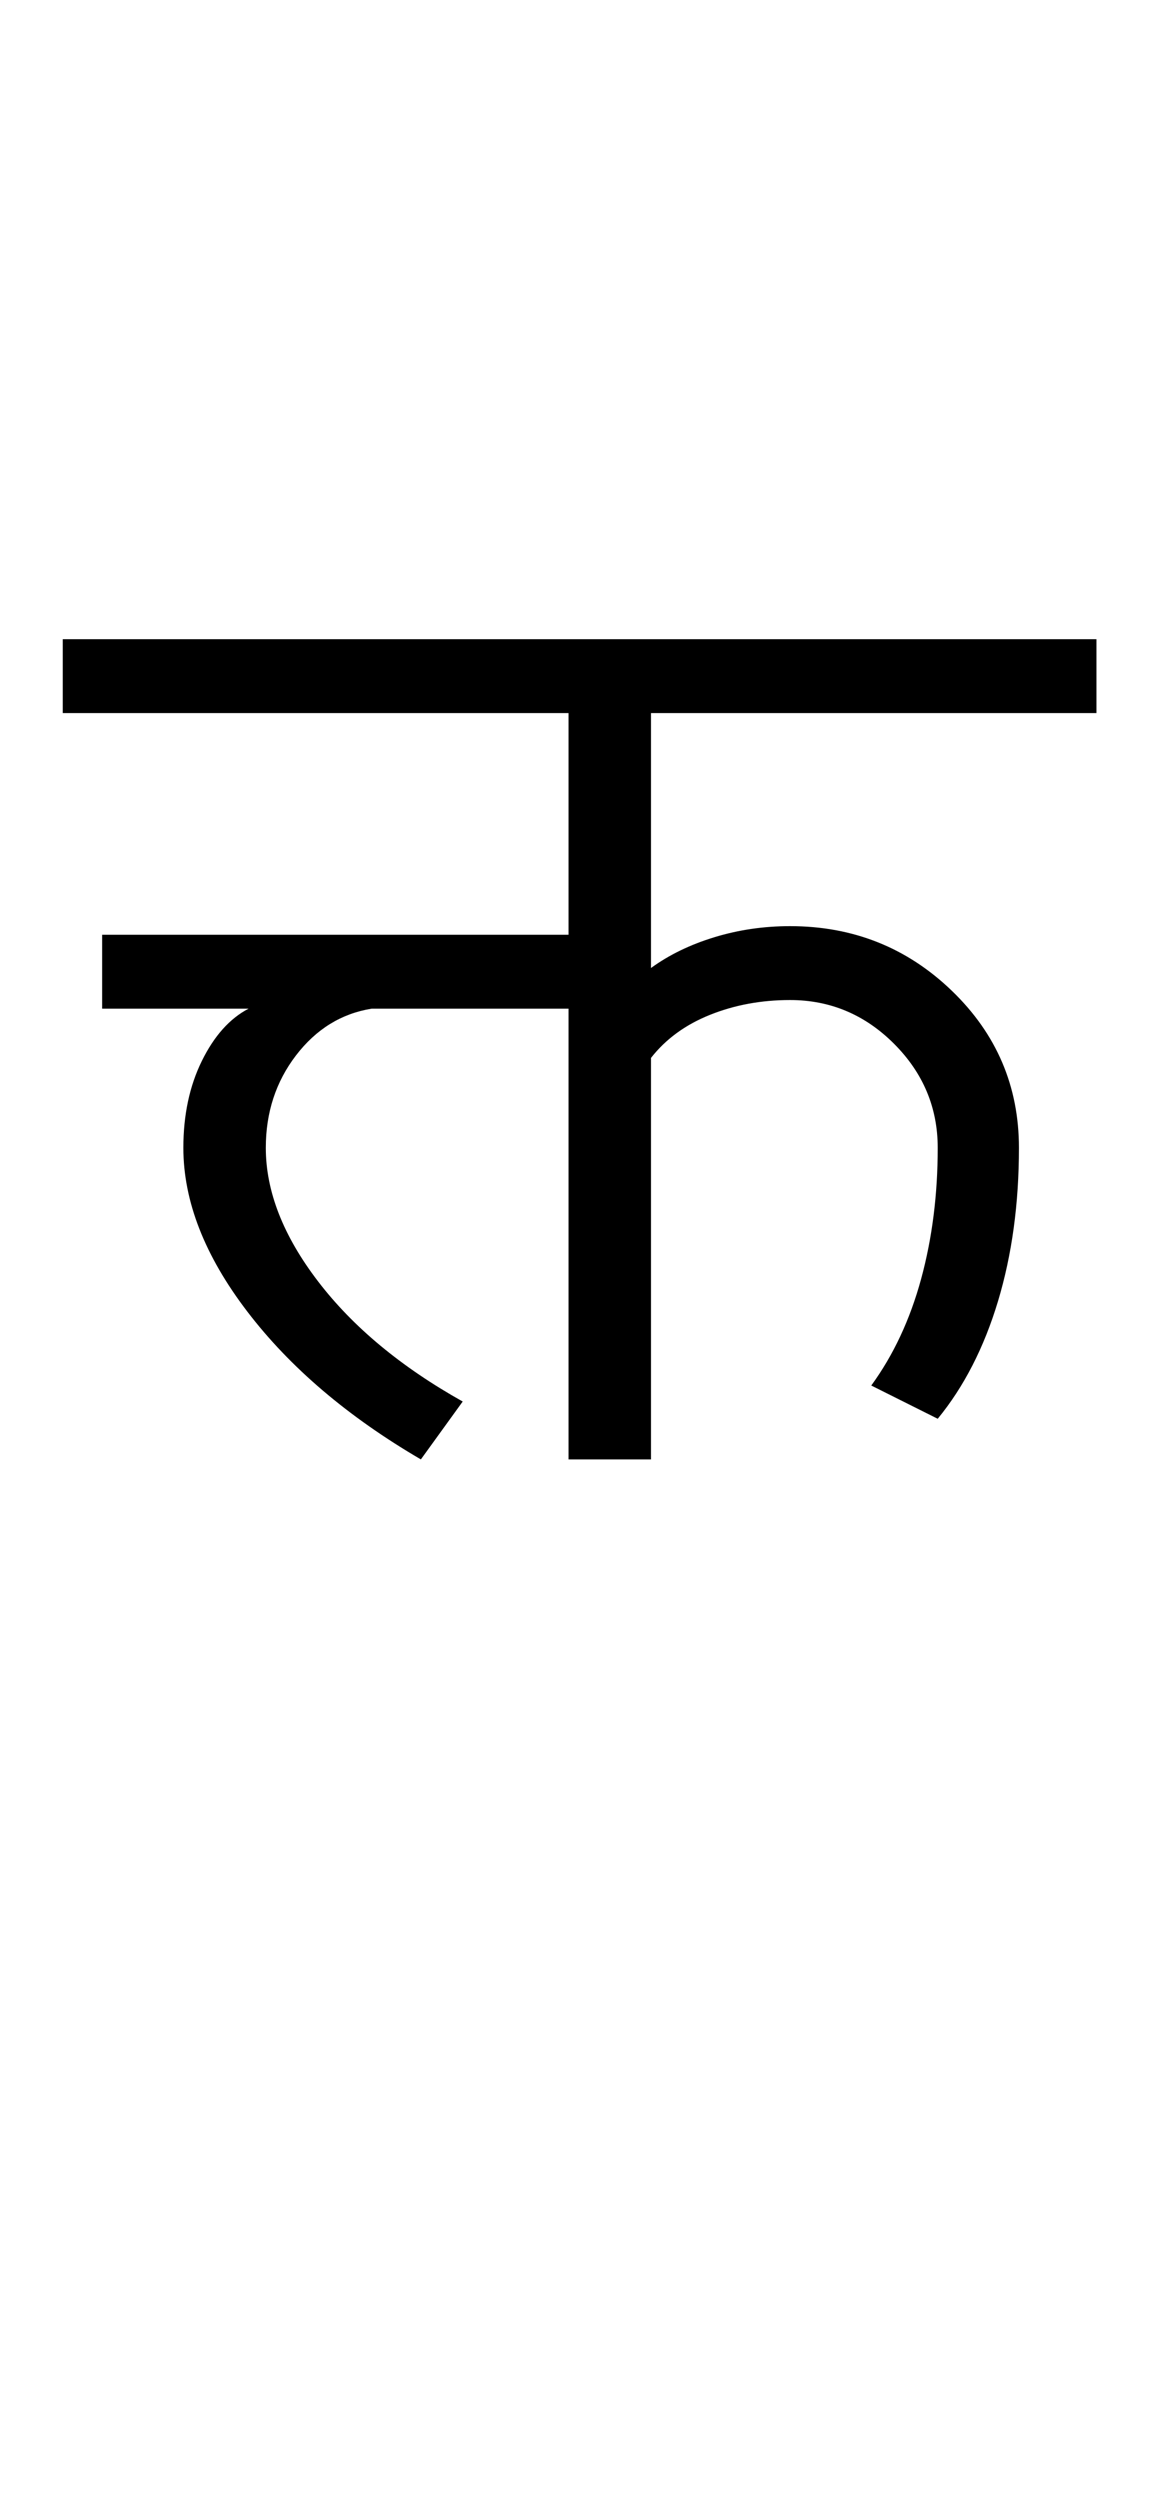 <?xml version="1.0" encoding="UTF-8"?>
<svg xmlns="http://www.w3.org/2000/svg" xmlns:xlink="http://www.w3.org/1999/xlink" width="235.25pt" height="507.5pt" viewBox="0 0 235.25 507.5" version="1.1">
<defs>
<g>
<symbol overflow="visible" id="glyph0-0">
<path style="stroke:none;" d="M 50 -16.75 L 216.5 -16.75 L 216.5 -216.5 L 50 -216.5 Z M 33.25 0 L 33.25 -233 L 233 -233 L 233 0 Z M 33.25 0 "/>
</symbol>
<symbol overflow="visible" id="glyph0-1">
<path style="stroke:none;" d="M -3.25 -151.5 L -3.25 -166.5 L 206.75 -166.5 L 206.75 -151.5 L 116.25 -151.5 L 116.25 -99.75 C 119.914 -102.414 124.207 -104.5 129.125 -106 C 134.039 -107.5 139.164 -108.25 144.5 -108.25 C 157.332 -108.25 168.289 -103.875 177.375 -95.125 C 186.457 -86.375 191 -75.75 191 -63.25 C 191 -51.914 189.582 -41.539 186.75 -32.125 C 183.914 -22.707 179.832 -14.75 174.5 -8.25 L 161 -15 C 165.5 -21.164 168.875 -28.375 171.125 -36.625 C 173.375 -44.875 174.5 -53.75 174.5 -63.25 C 174.5 -71.414 171.539 -78.457 165.625 -84.375 C 159.707 -90.289 152.664 -93.25 144.5 -93.25 C 138.664 -93.25 133.25 -92.25 128.25 -90.25 C 123.25 -88.25 119.25 -85.332 116.25 -81.5 L 116.25 0 L 99.5 0 L 99.5 -91.5 L 59.5 -91.5 C 53.332 -90.5 48.207 -87.332 44.125 -82 C 40.039 -76.664 38 -70.414 38 -63.25 C 38 -54.414 41.539 -45.375 48.625 -36.125 C 55.707 -26.875 65.5 -18.75 78 -11.75 L 69.5 0 C 54.664 -8.664 42.914 -18.664 34.25 -30 C 25.582 -41.332 21.25 -52.414 21.25 -63.25 C 21.25 -69.914 22.5 -75.789 25 -80.875 C 27.5 -85.957 30.664 -89.5 34.5 -91.5 L 4.75 -91.5 L 4.75 -106.5 L 99.5 -106.5 L 99.5 -151.5 Z M -3.25 -151.5 "/>
</symbol>
</g>
</defs>
<g id="surface1">
<rect x="0" y="0" width="235.25" height="507.5" style="fill:rgb(100%,100%,100%);fill-opacity:1;stroke:none;"/>
<g style="fill:rgb(0%,0%,0%);fill-opacity:1;">
  <use xlink:href="#glyph0-1" x="16" y="296.25"/>
</g>
</g>
</svg>
